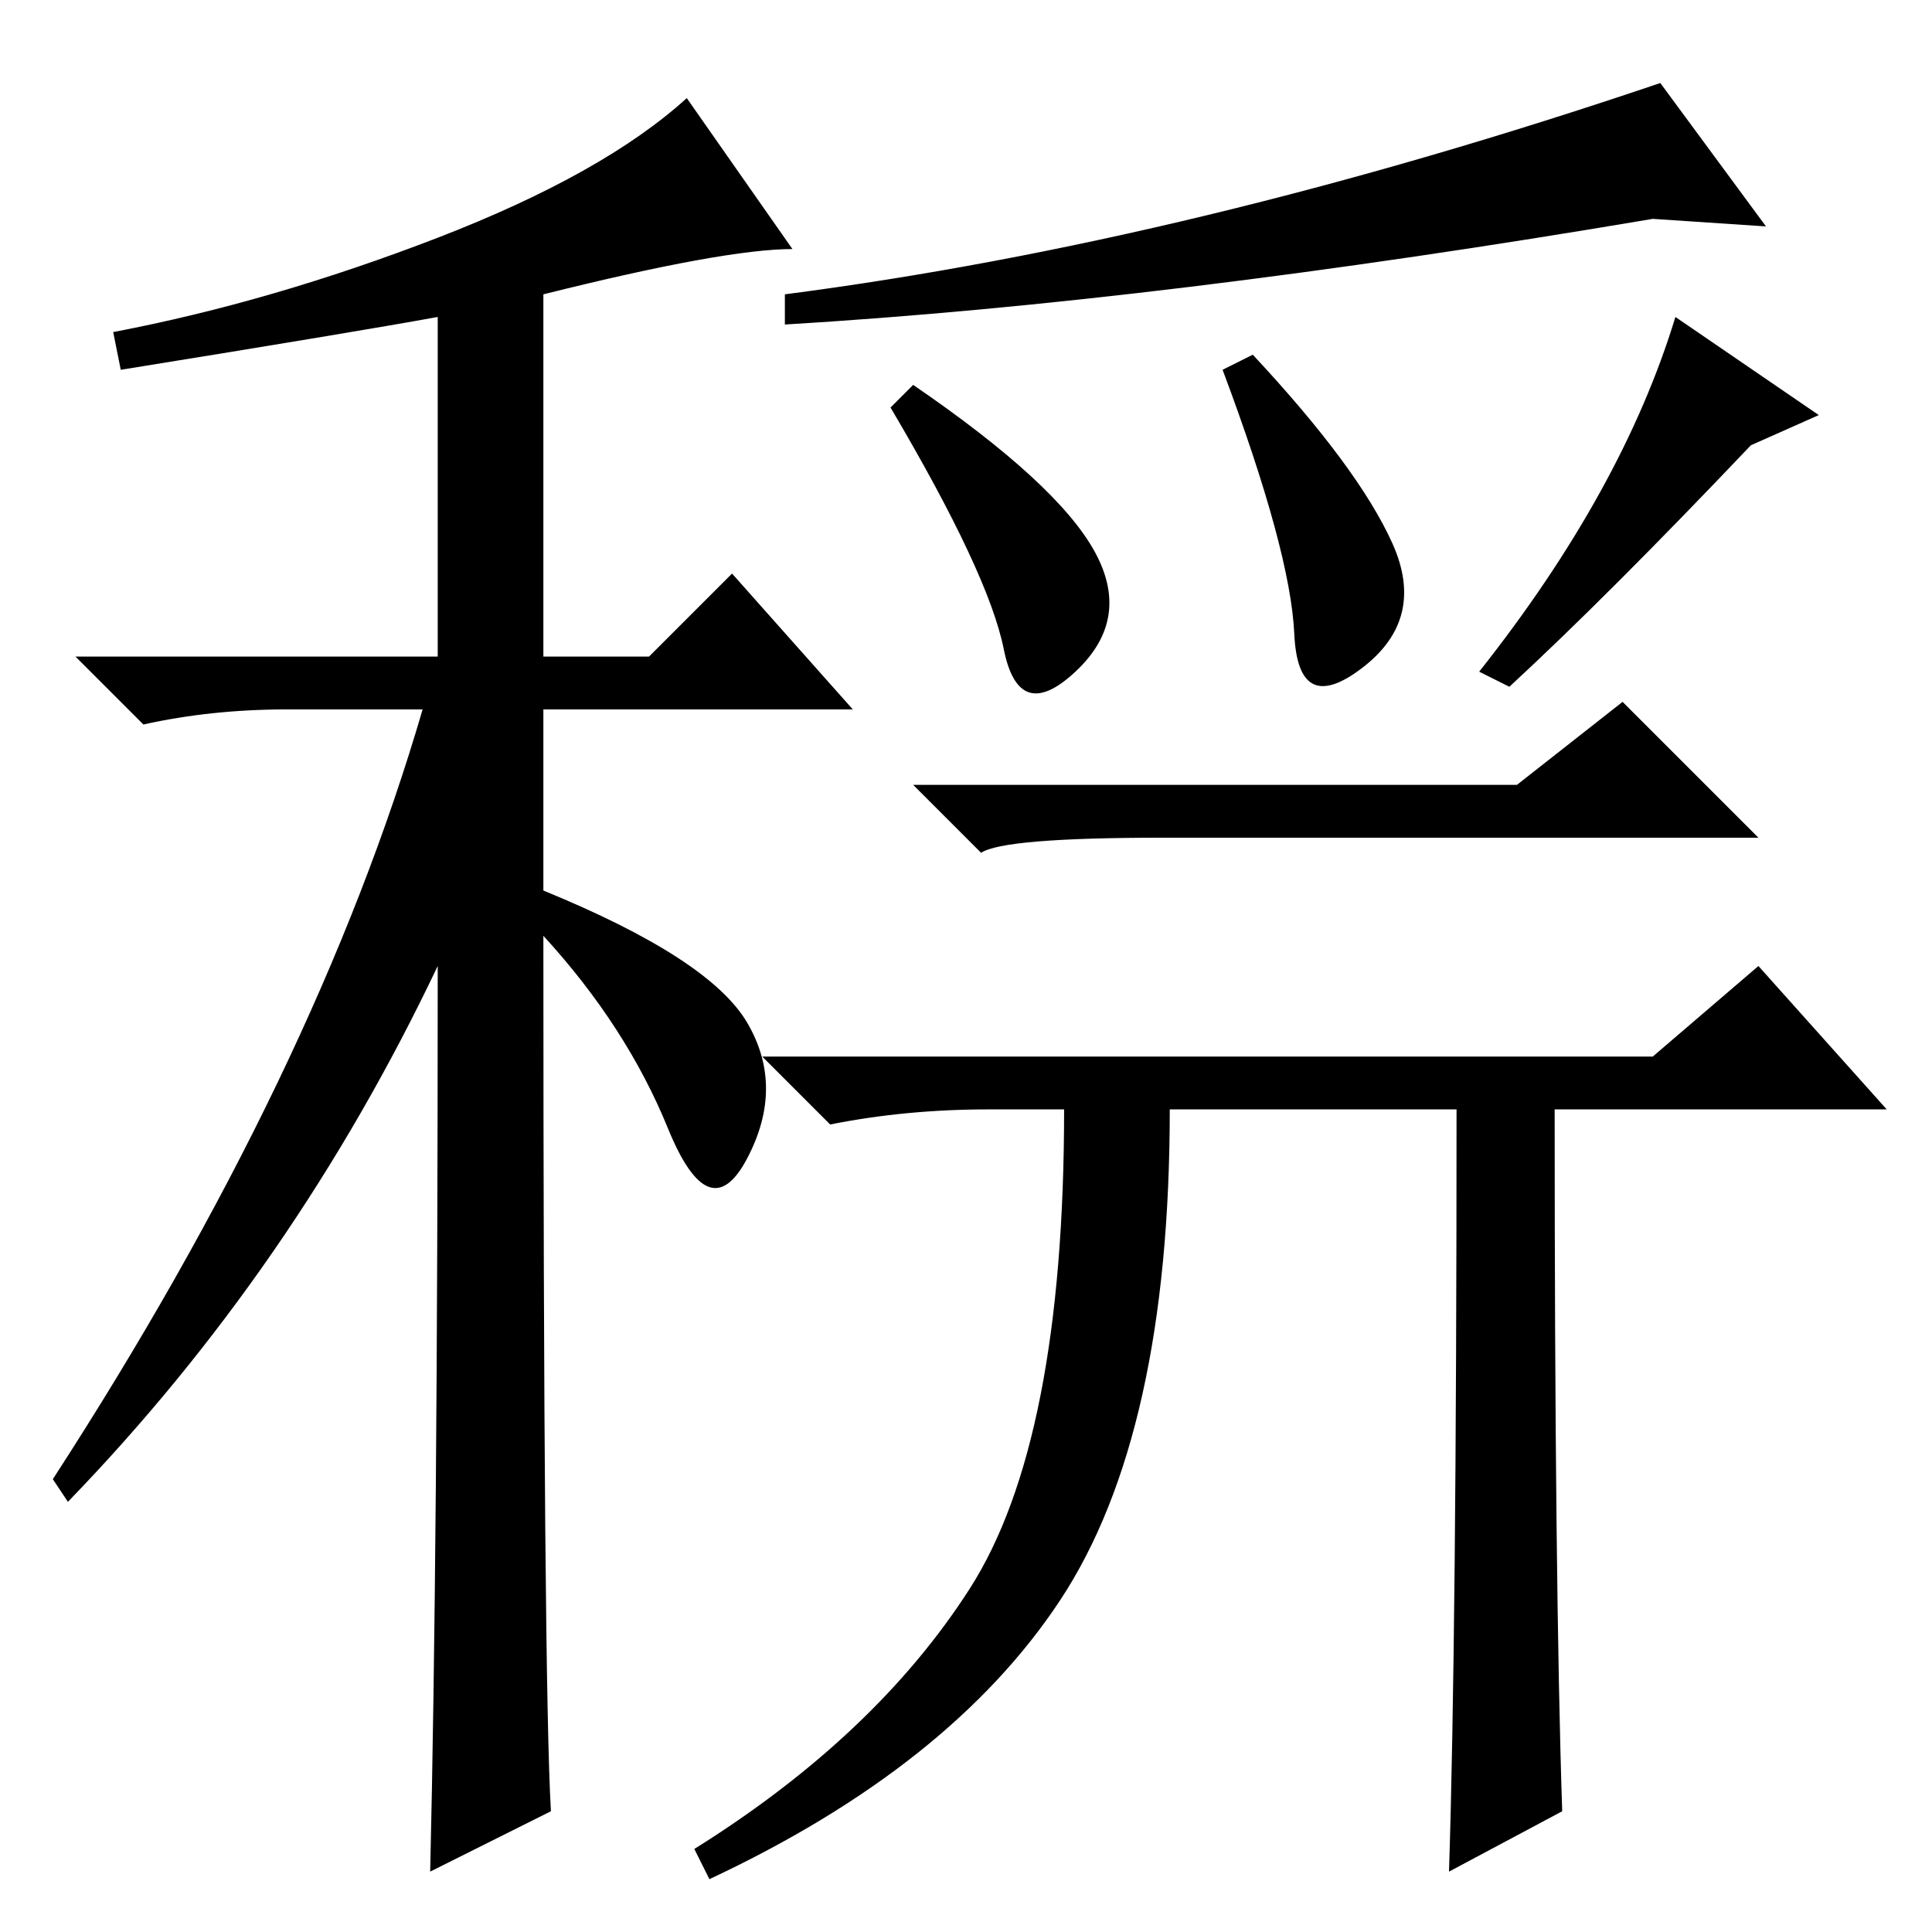 <?xml version="1.0" standalone="no"?>
<!DOCTYPE svg PUBLIC "-//W3C//DTD SVG 1.1//EN" "http://www.w3.org/Graphics/SVG/1.1/DTD/svg11.dtd" >
<svg xmlns="http://www.w3.org/2000/svg" xmlns:xlink="http://www.w3.org/1999/xlink" version="1.1" viewBox="0 -36 256 256">
  <g transform="matrix(1 0 0 -1 0 220)">
   <path fill="currentColor"
d="M16 207l-1 5q21 4 43 12.5t33 18.5l14 -20q-9 0 -33 -6v-48h14l11 11l16 -18h-41v-24q22 -9 27 -17.5t0 -18t-10.5 4t-16.5 25.5q0 -99 1 -116l-16 -8q1 42 1 120q-19 -40 -49 -71l-2 3q35 54 49 102h-18q-10 0 -19 -2l-9 9h48v45q-11 -2 -42 -7zM171.5 172
q-0.5 11 -9.5 35l4 2q14 -15 18.5 -25t-4 -16.5t-9 4.5zM222 214l19 -13l-9 -4q-19 -20 -32 -32l-4 2q19 24 26 47zM133 170q-2 10 -15 32l3 3q19 -13 24 -22t-2.5 -16t-9.5 3zM234 226l-15 1q-65 -11 -115 -14v4q54 7 116 28zM233 128l17 -19h-44q0 -63 1 -93l-15 -8
q1 31 1 101h-38q0 -43 -14.5 -65t-46.5 -37l-2 4q24 15 36.5 34.5t12.5 63.5h-10q-11 0 -21 -2l-9 9h118zM201 152l14 11l18 -18h-79q-21 0 -24 -2l-9 9h80z" />
  </g>

</svg>
